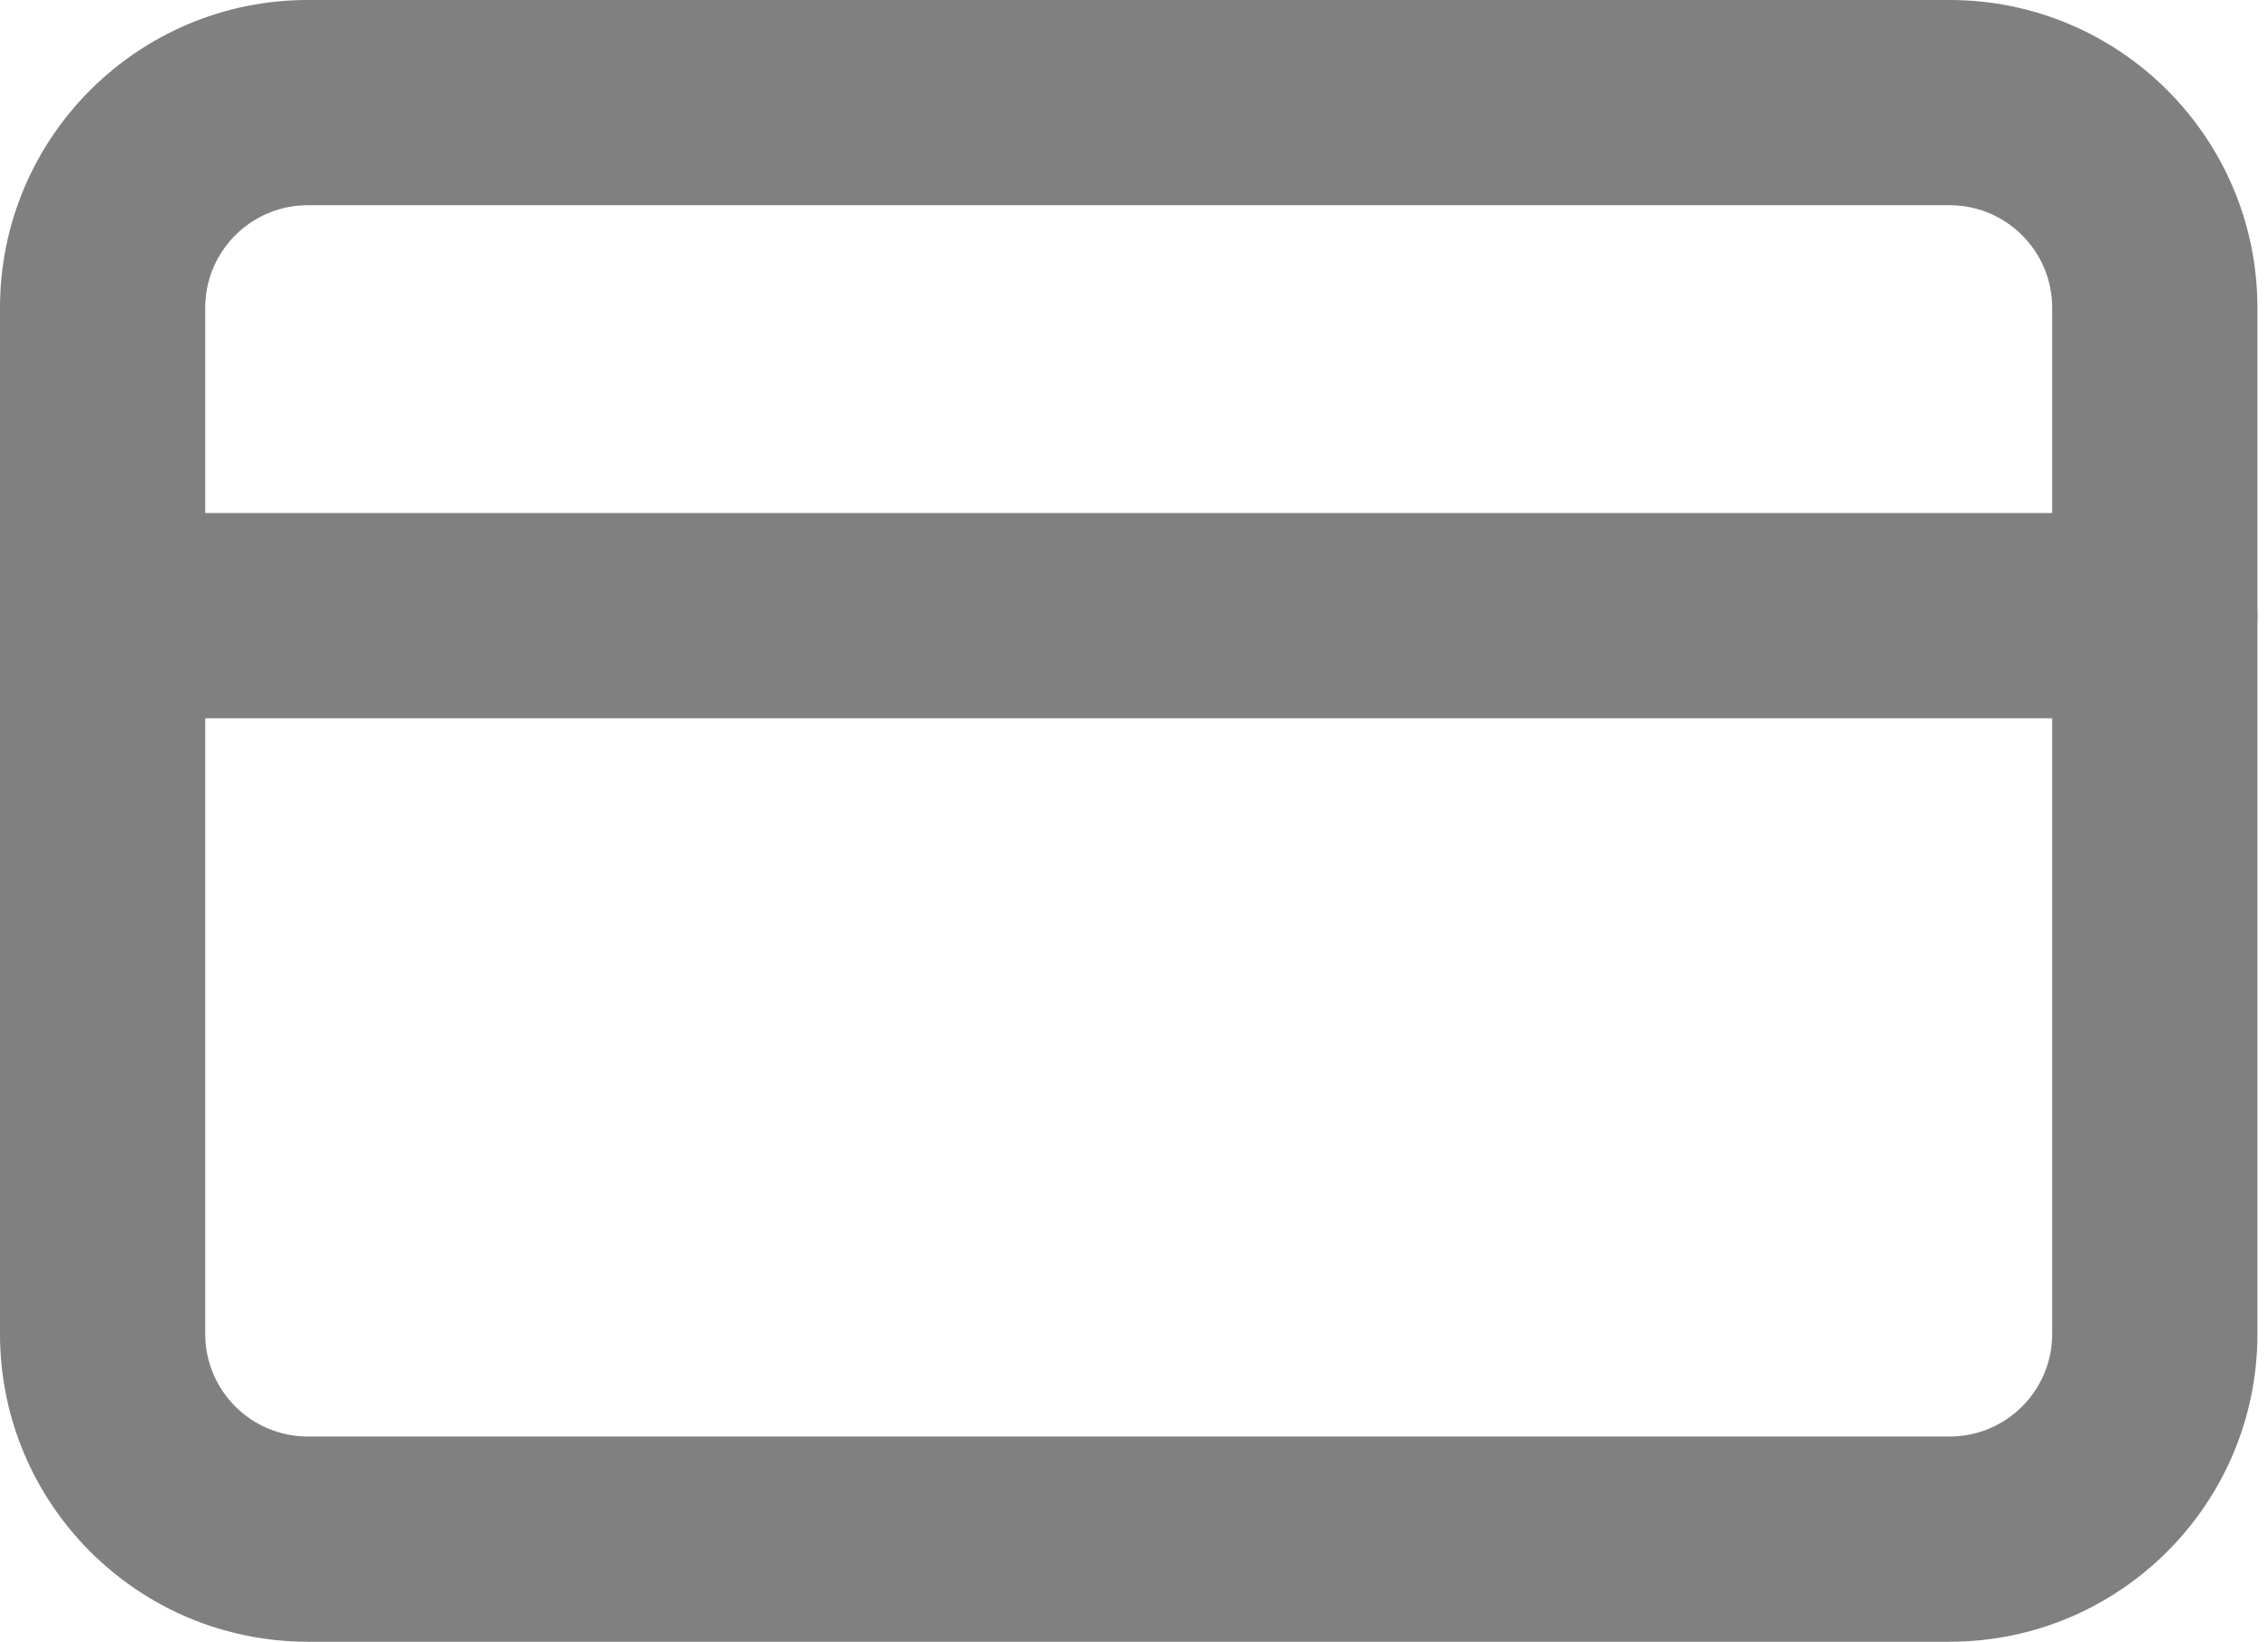 <svg width="134" height="97" viewBox="0 0 134 97" fill="none" xmlns="http://www.w3.org/2000/svg">
<path fill-rule="evenodd" clip-rule="evenodd" d="M18.188 12.125C14.839 12.125 12.125 14.839 12.125 18.188V78.812C12.125 82.161 14.839 84.875 18.188 84.875H115.188C118.536 84.875 121.25 82.161 121.25 78.812V18.188C121.25 14.839 118.536 12.125 115.188 12.125H18.188ZM0 18.188C0 8.143 8.143 0 18.188 0H115.188C125.232 0 133.375 8.143 133.375 18.188V78.812C133.375 88.857 125.232 97 115.188 97H18.188C8.143 97 0 88.857 0 78.812V18.188Z" fill="#808080"/>
<path fill-rule="evenodd" clip-rule="evenodd" d="M0 36.375C0 33.027 2.714 30.312 6.062 30.312H127.312C130.661 30.312 133.375 33.027 133.375 36.375C133.375 39.723 130.661 42.438 127.312 42.438H6.062C2.714 42.438 0 39.723 0 36.375Z" fill="#808080"/>
</svg>
